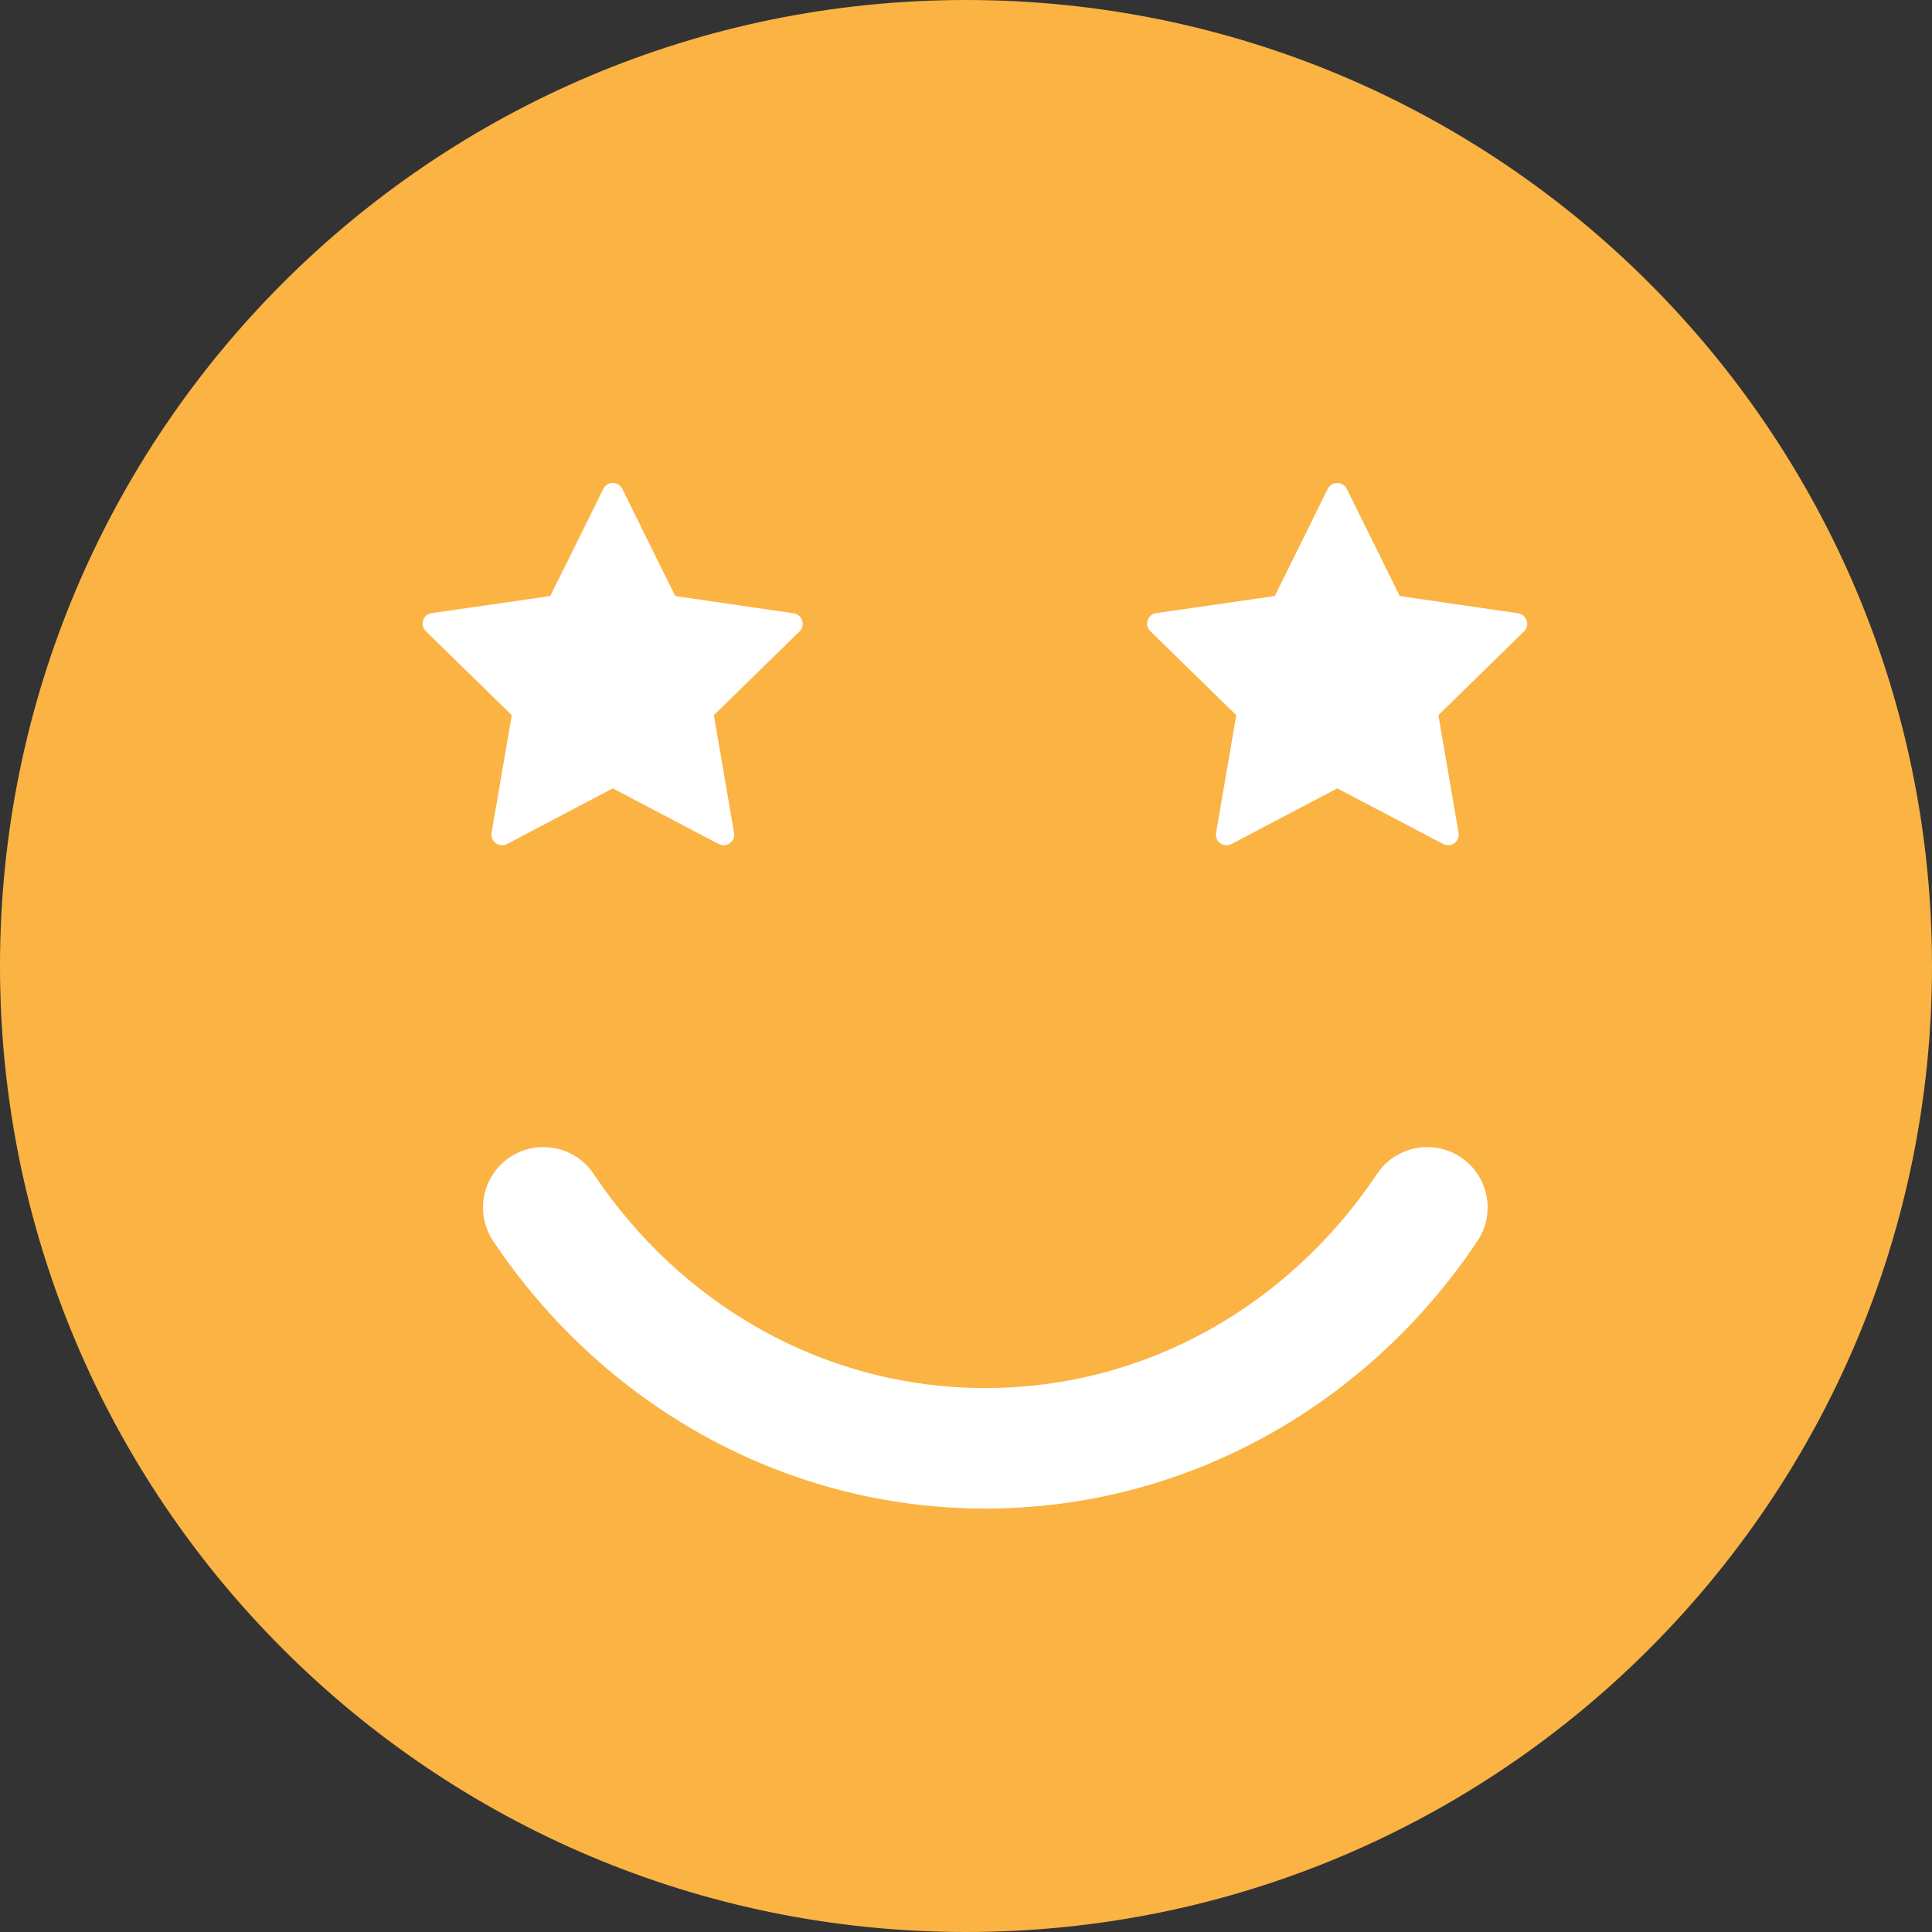 <svg width="18" height="18" viewBox="0 0 18 18" fill="none" xmlns="http://www.w3.org/2000/svg">
<rect x="0" y="0" width="18" height="18" fill="#333333" stroke="none"/>
<path d="M9 18C13.971 18 18 13.971 18 9C18 4.029 13.971 0 9 0C4.029 0 0 4.029 0 9C0 13.971 4.029 18 9 18Z" fill="#FBB344"/>
<path d="M7.474 5.781C7.462 5.746 7.431 5.72 7.394 5.714L6.291 5.553L5.798 4.555C5.781 4.521 5.747 4.5 5.709 4.5C5.672 4.5 5.637 4.521 5.621 4.555L5.127 5.553L4.025 5.712C3.986 5.716 3.954 5.743 3.942 5.78C3.93 5.817 3.941 5.857 3.97 5.883L4.768 6.663L4.58 7.759C4.573 7.796 4.588 7.834 4.619 7.856C4.65 7.878 4.69 7.881 4.723 7.864L5.709 7.345L6.695 7.863C6.729 7.881 6.769 7.878 6.8 7.856C6.831 7.833 6.846 7.796 6.839 7.759L6.651 6.663L7.449 5.883C7.476 5.857 7.485 5.817 7.474 5.781Z" fill="white"/>
<path d="M14.224 5.781C14.212 5.746 14.181 5.72 14.144 5.714L13.041 5.553L12.548 4.555C12.531 4.521 12.497 4.5 12.459 4.5C12.422 4.5 12.387 4.521 12.37 4.555L11.877 5.553L10.774 5.712C10.736 5.716 10.704 5.743 10.692 5.78C10.68 5.817 10.691 5.857 10.72 5.883L11.518 6.663L11.33 7.759C11.323 7.796 11.338 7.834 11.369 7.856C11.399 7.878 11.44 7.881 11.473 7.864L12.459 7.345L13.445 7.863C13.479 7.881 13.519 7.878 13.55 7.856C13.581 7.833 13.596 7.796 13.589 7.759L13.401 6.663L14.199 5.883C14.226 5.857 14.236 5.817 14.224 5.781Z" fill="white"/>
<path fill-rule="evenodd" clip-rule="evenodd" d="M9.18 14.055C11.08 14.055 12.761 13.065 13.764 11.564C13.877 11.396 13.891 11.182 13.802 11.001C13.722 10.838 13.57 10.726 13.393 10.695L13.334 10.688L13.267 10.688C13.091 10.697 12.928 10.789 12.829 10.938C12.018 12.15 10.69 12.932 9.18 12.932C7.67 12.932 6.342 12.15 5.531 10.938C5.445 10.807 5.309 10.721 5.158 10.695L5.093 10.688L5.026 10.688C4.825 10.701 4.647 10.82 4.558 11.001C4.469 11.182 4.483 11.396 4.596 11.564C5.599 13.065 7.28 14.055 9.18 14.055Z" fill="white"/>
</svg>
